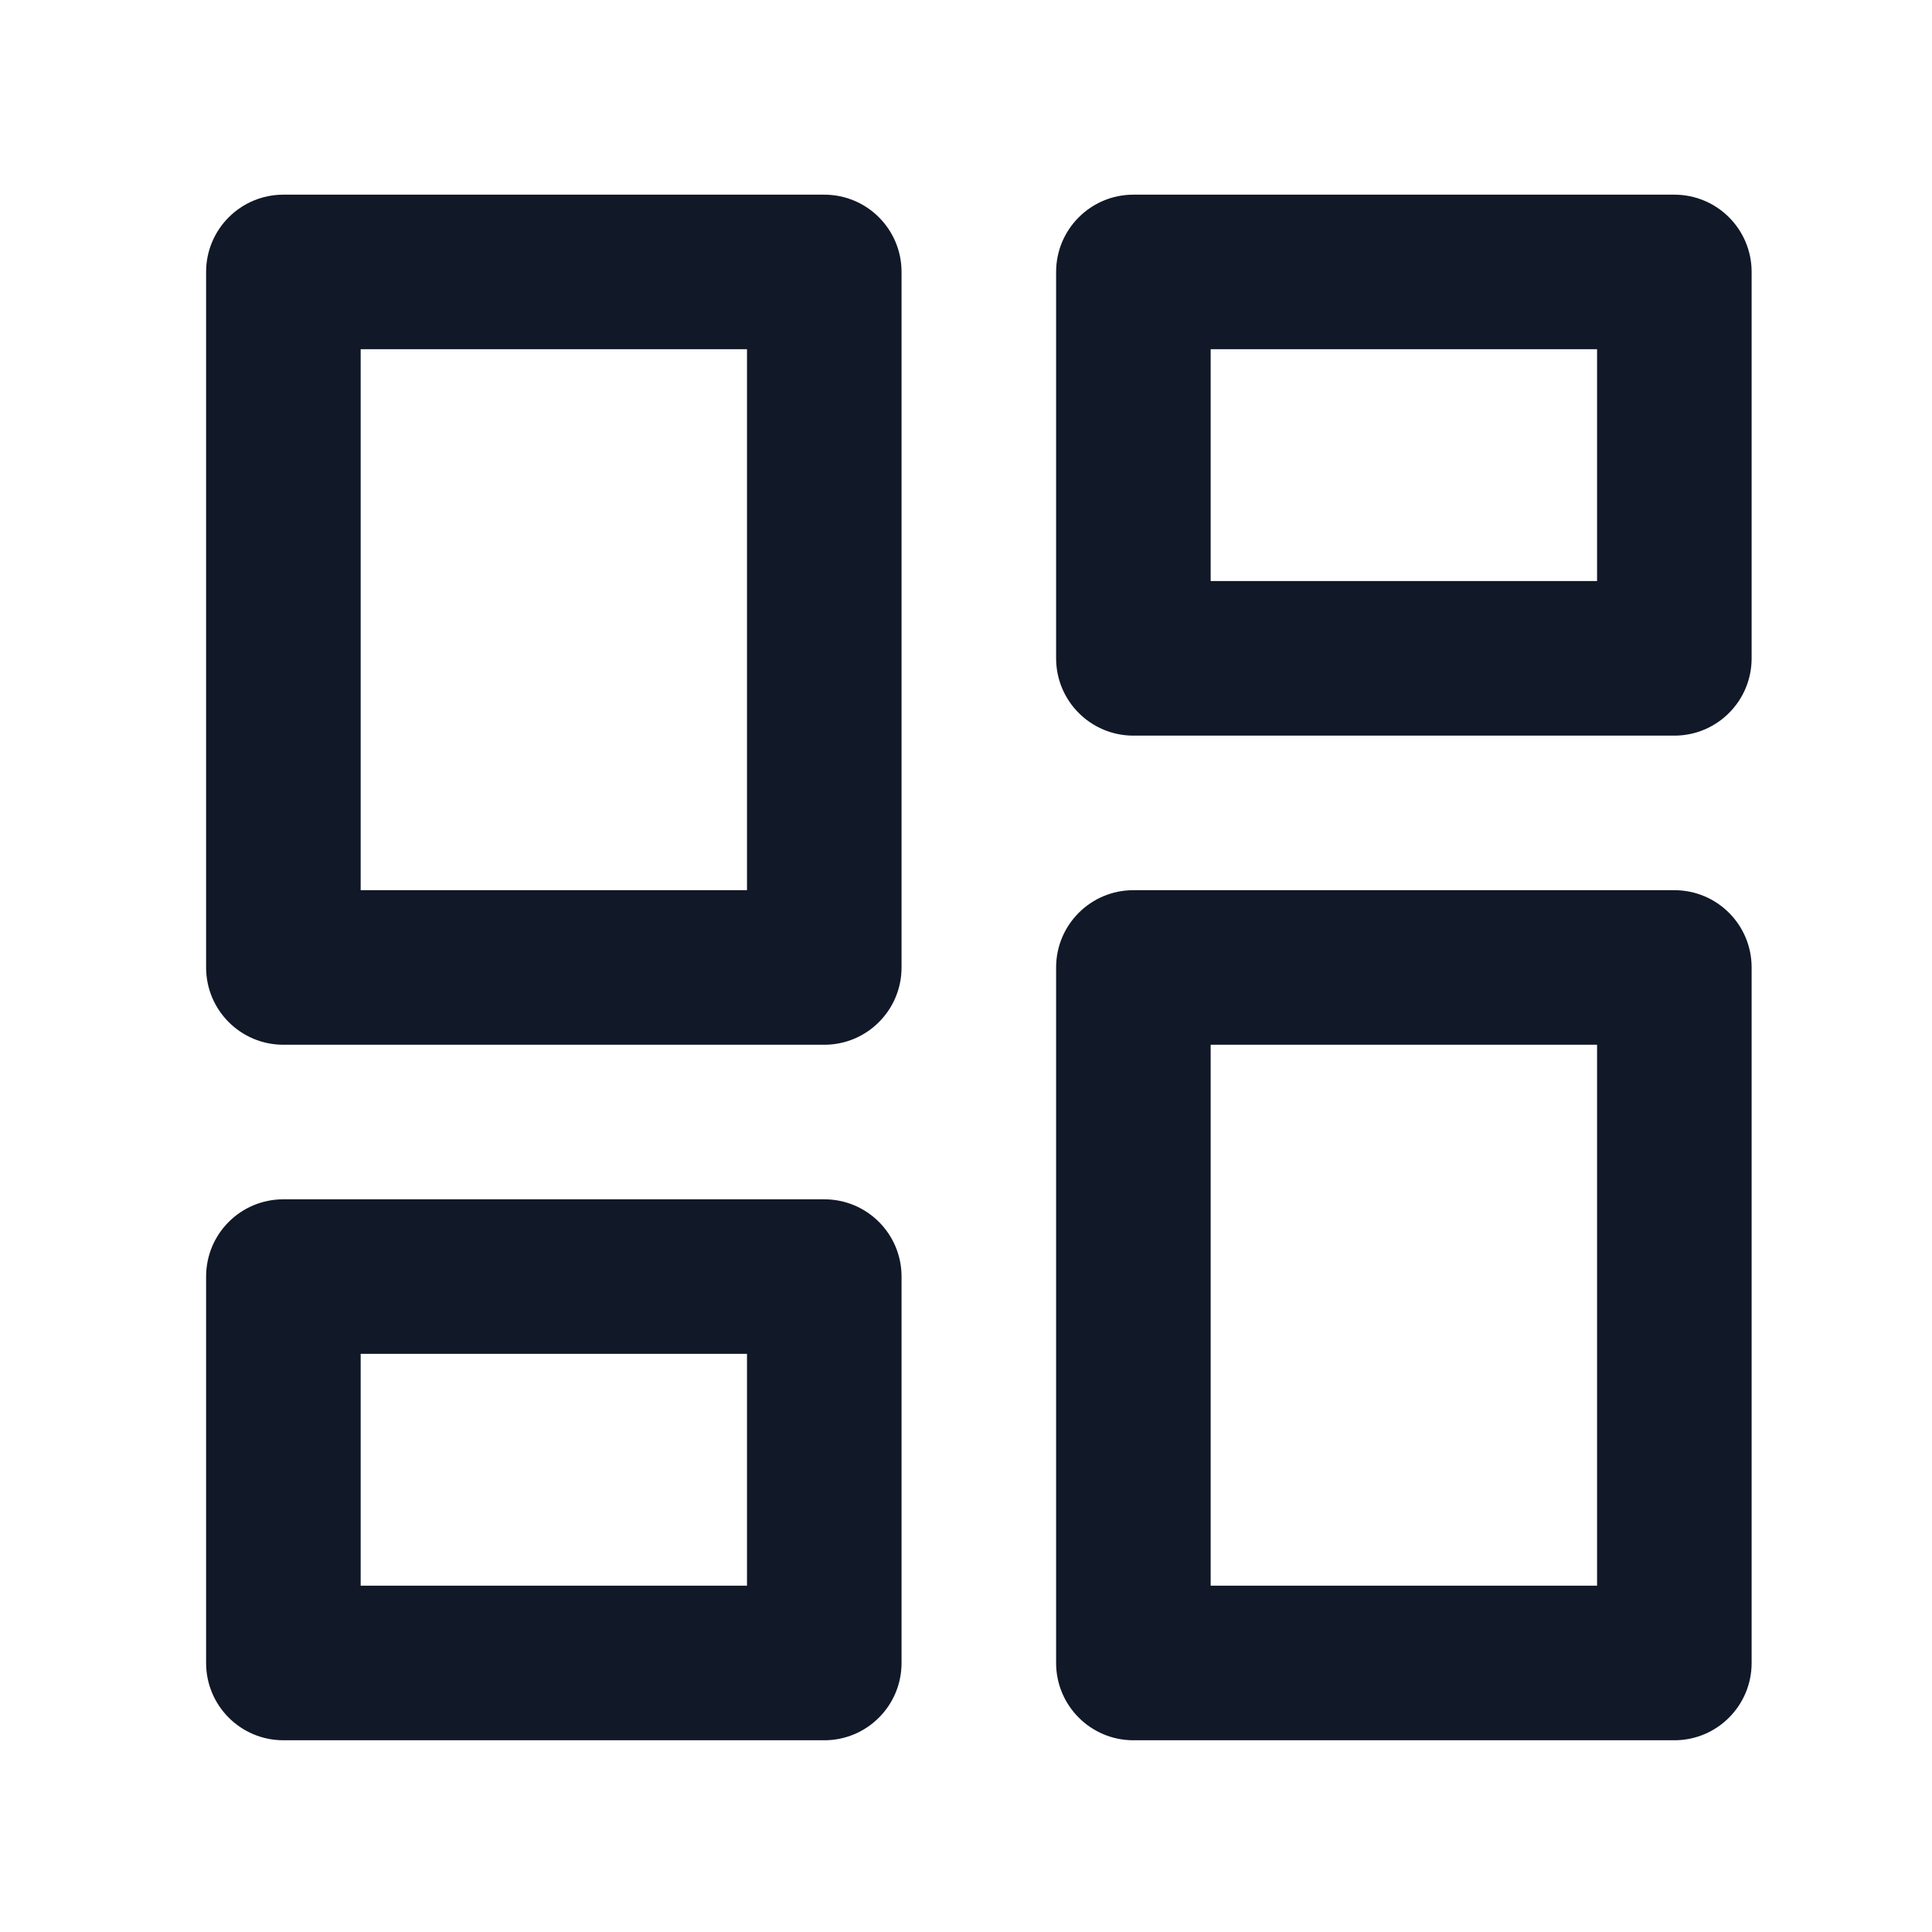 <svg width="25" height="25" viewBox="0 0 25 25" fill="none" xmlns="http://www.w3.org/2000/svg">
<path fill-rule="evenodd" clip-rule="evenodd" d="M2.667 3.519C2.667 2.967 3.114 2.519 3.667 2.519H10.666C11.219 2.519 11.666 2.967 11.666 3.519V12.519C11.666 13.071 11.219 13.519 10.666 13.519H3.667C3.114 13.519 2.667 13.071 2.667 12.519V3.519ZM4.667 4.519V11.519H9.666V4.519H4.667Z" fill="#111827"/>
<path fill-rule="evenodd" clip-rule="evenodd" d="M13.666 3.519C13.666 2.967 14.114 2.519 14.666 2.519H21.666C22.219 2.519 22.666 2.967 22.666 3.519V8.519C22.666 9.071 22.219 9.519 21.666 9.519H14.666C14.114 9.519 13.666 9.071 13.666 8.519V3.519ZM15.666 4.519V7.519H20.666V4.519H15.666Z" fill="#111827"/>
<path fill-rule="evenodd" clip-rule="evenodd" d="M13.666 12.519C13.666 11.966 14.114 11.519 14.666 11.519H21.666C22.219 11.519 22.666 11.966 22.666 12.519V21.519C22.666 22.071 22.219 22.519 21.666 22.519H14.666C14.114 22.519 13.666 22.071 13.666 21.519V12.519ZM15.666 13.519V20.519H20.666V13.519H15.666Z" fill="#111827"/>
<path fill-rule="evenodd" clip-rule="evenodd" d="M2.667 16.519C2.667 15.966 3.114 15.519 3.667 15.519H10.666C11.219 15.519 11.666 15.966 11.666 16.519V21.519C11.666 22.071 11.219 22.519 10.666 22.519H3.667C3.114 22.519 2.667 22.071 2.667 21.519V16.519ZM4.667 17.519V20.519H9.666V17.519H4.667Z" fill="#111827"/>
</svg>
